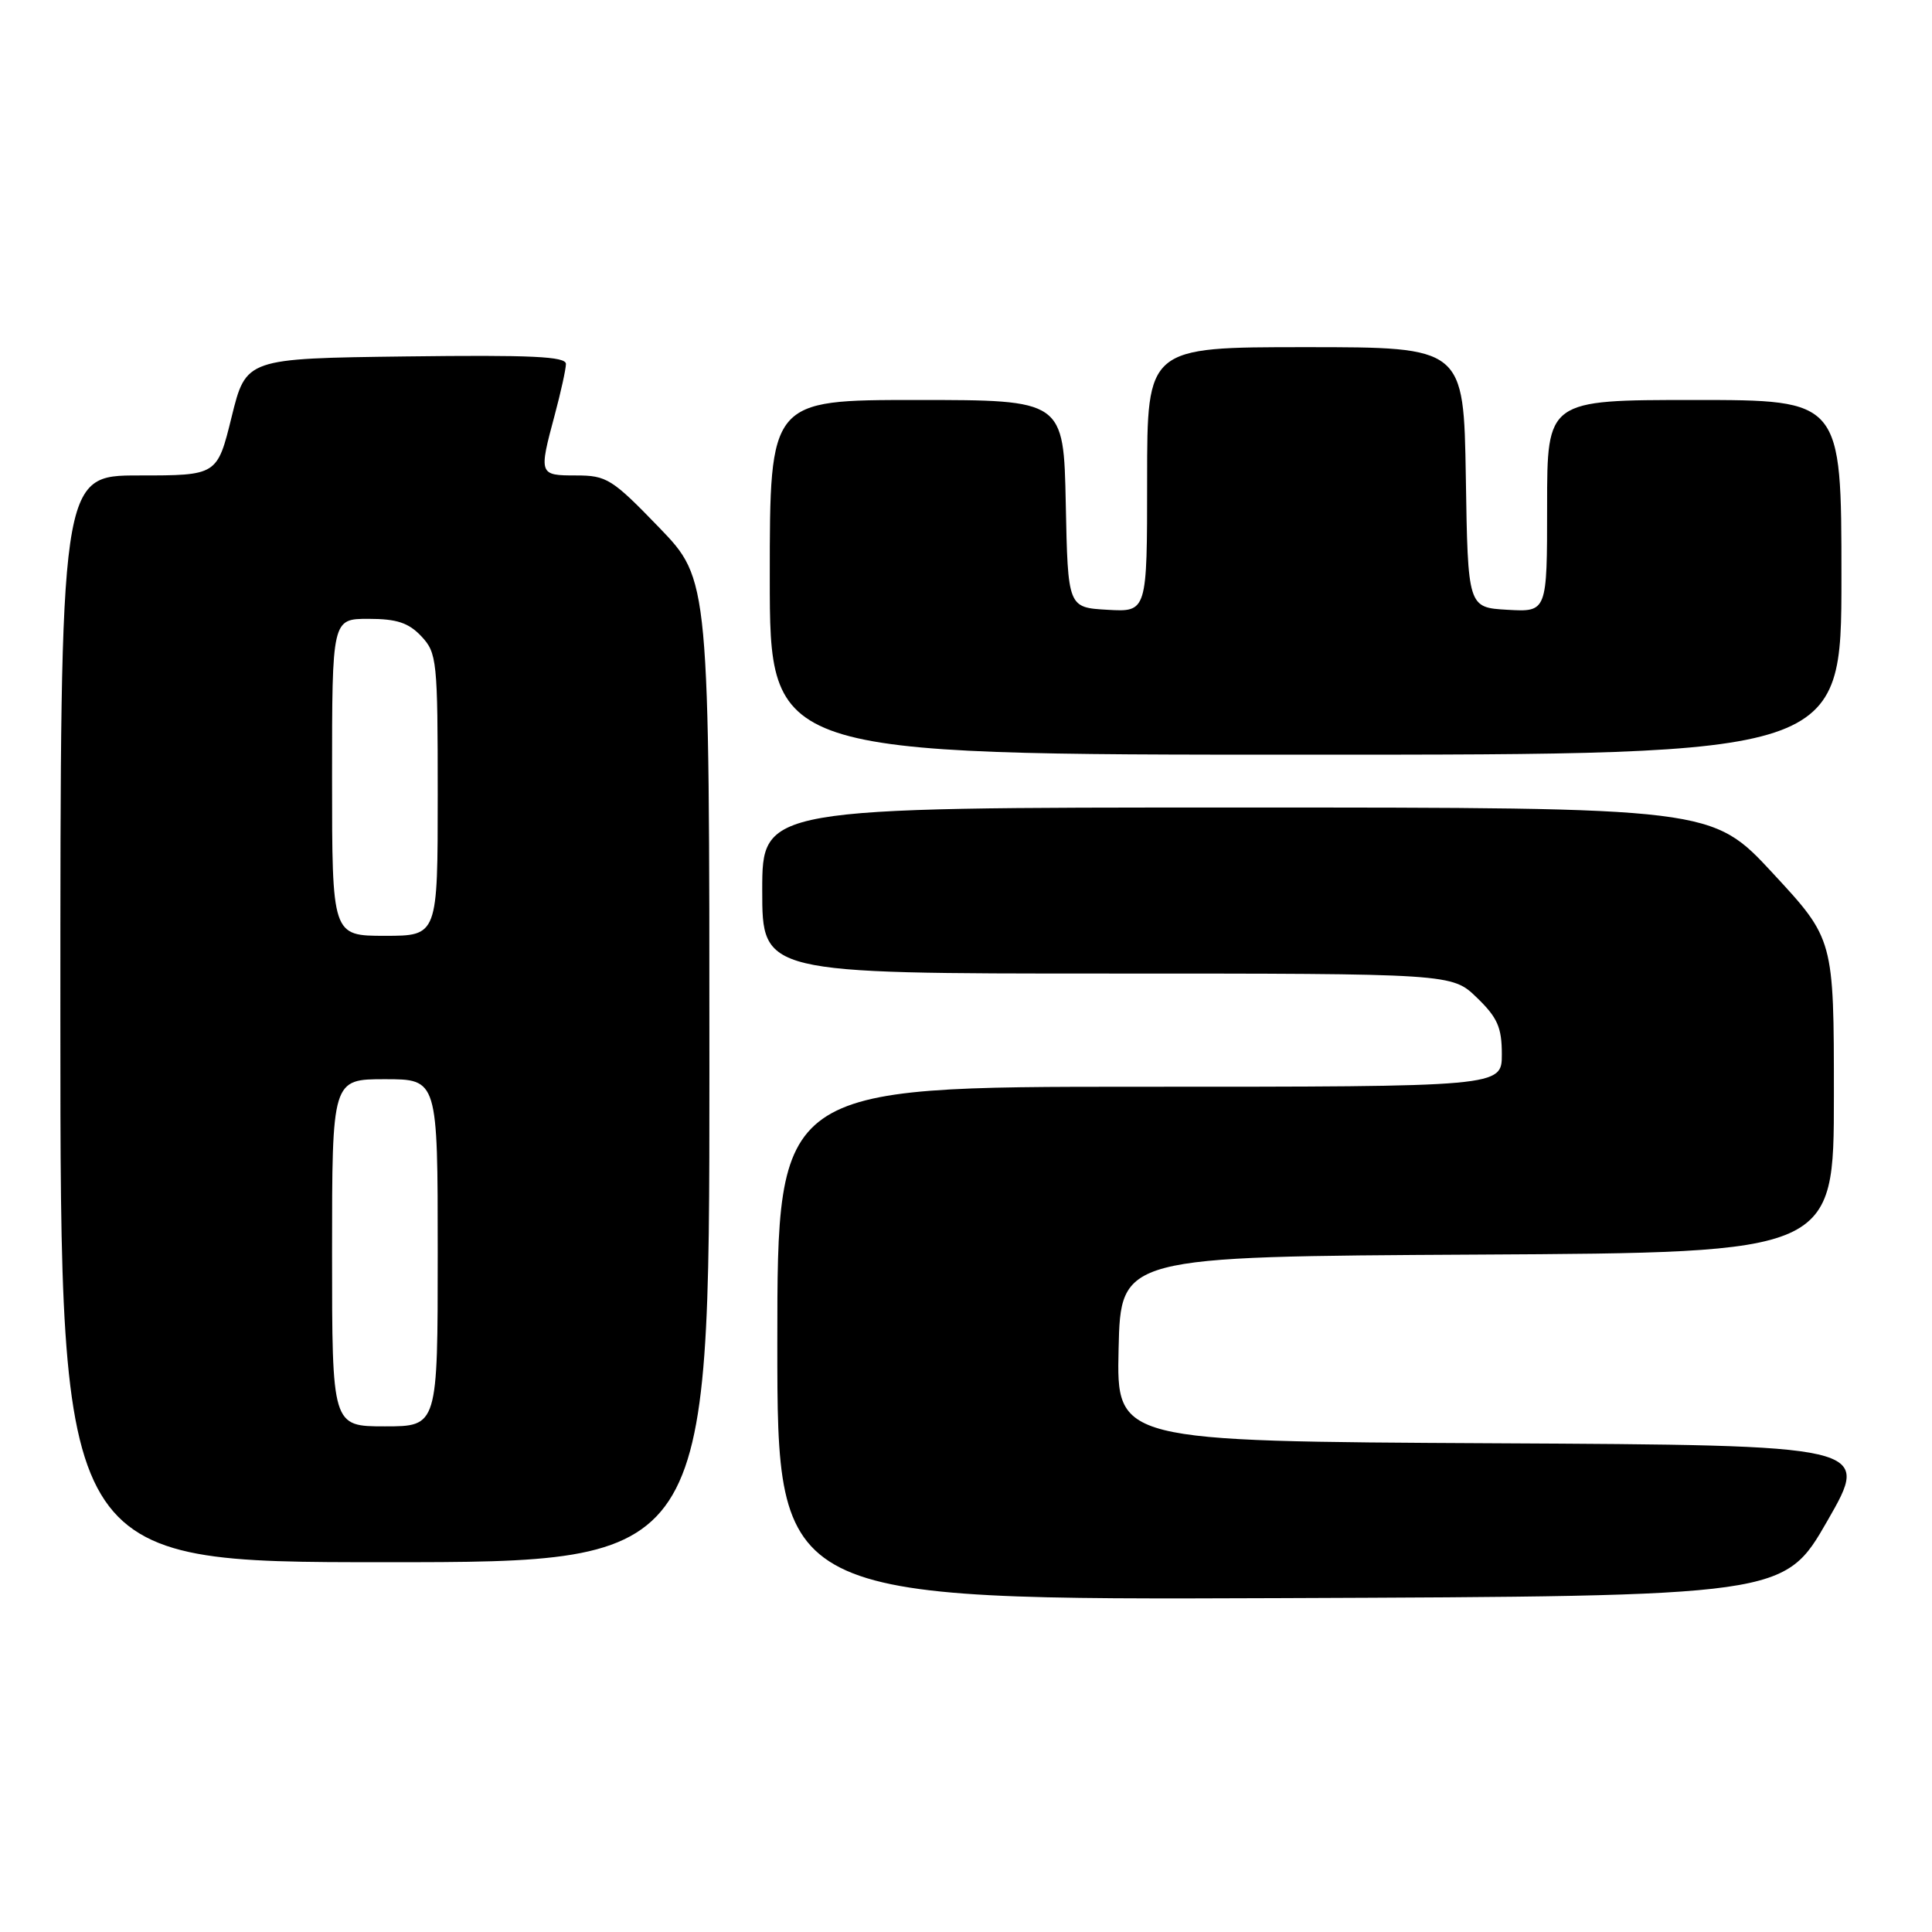 <?xml version="1.0" encoding="UTF-8" standalone="no"?>
<!DOCTYPE svg PUBLIC "-//W3C//DTD SVG 1.1//EN" "http://www.w3.org/Graphics/SVG/1.1/DTD/svg11.dtd" >
<svg xmlns="http://www.w3.org/2000/svg" xmlns:xlink="http://www.w3.org/1999/xlink" version="1.1" viewBox="0 0 256 256">
 <g >
 <path fill="currentColor"
d=" M 242.15 201.50 C 247.89 191.50 247.89 191.50 197.91 191.24 C 147.94 190.98 147.94 190.98 148.22 178.74 C 148.50 166.50 148.50 166.50 195.75 166.24 C 243.00 165.98 243.00 165.98 243.00 145.21 C 243.00 124.44 243.00 124.44 234.92 115.72 C 226.84 107.00 226.84 107.00 163.92 107.00 C 101.00 107.00 101.00 107.00 101.00 118.00 C 101.00 129.00 101.00 129.00 146.70 129.00 C 192.40 129.00 192.40 129.00 195.70 132.20 C 198.43 134.84 199.00 136.14 199.00 139.70 C 199.00 144.00 199.00 144.00 151.00 144.00 C 103.00 144.00 103.00 144.00 103.00 178.01 C 103.00 212.01 103.00 212.01 169.70 211.76 C 236.41 211.50 236.41 211.50 242.15 201.50 Z  M 94.00 141.90 C 94.00 76.81 94.00 76.81 87.34 69.90 C 81.11 63.45 80.39 63.00 76.34 63.00 C 71.41 63.00 71.38 62.90 73.50 55.00 C 74.31 51.98 74.98 48.93 74.99 48.23 C 75.00 47.23 70.42 47.02 53.80 47.23 C 32.60 47.50 32.60 47.50 30.69 55.25 C 28.78 63.00 28.78 63.00 18.39 63.00 C 8.00 63.00 8.00 63.00 8.00 135.00 C 8.00 207.00 8.00 207.00 51.00 207.00 C 94.00 207.00 94.00 207.00 94.00 141.90 Z  M 244.00 76.50 C 244.00 53.00 244.00 53.00 224.50 53.00 C 205.00 53.00 205.00 53.00 205.00 67.05 C 205.00 81.10 205.00 81.10 199.75 80.80 C 194.50 80.50 194.50 80.50 194.23 63.25 C 193.95 46.00 193.95 46.00 172.98 46.00 C 152.00 46.00 152.00 46.00 152.00 63.55 C 152.00 81.10 152.00 81.10 146.75 80.80 C 141.50 80.50 141.50 80.50 141.22 66.75 C 140.94 53.00 140.94 53.00 121.47 53.00 C 102.00 53.00 102.00 53.00 102.00 76.50 C 102.00 100.00 102.00 100.00 173.00 100.00 C 244.00 100.00 244.00 100.00 244.00 76.50 Z  M 44.00 166.00 C 44.00 143.00 44.00 143.00 51.00 143.00 C 58.00 143.00 58.00 143.00 58.00 166.00 C 58.00 189.00 58.00 189.00 51.00 189.00 C 44.00 189.00 44.00 189.00 44.00 166.00 Z  M 44.00 103.00 C 44.00 82.00 44.00 82.00 48.83 82.00 C 52.58 82.00 54.14 82.52 55.83 84.31 C 57.90 86.52 58.00 87.51 58.00 105.31 C 58.00 124.00 58.00 124.00 51.00 124.00 C 44.00 124.00 44.00 124.00 44.00 103.00 Z "/>
</g>
</svg>